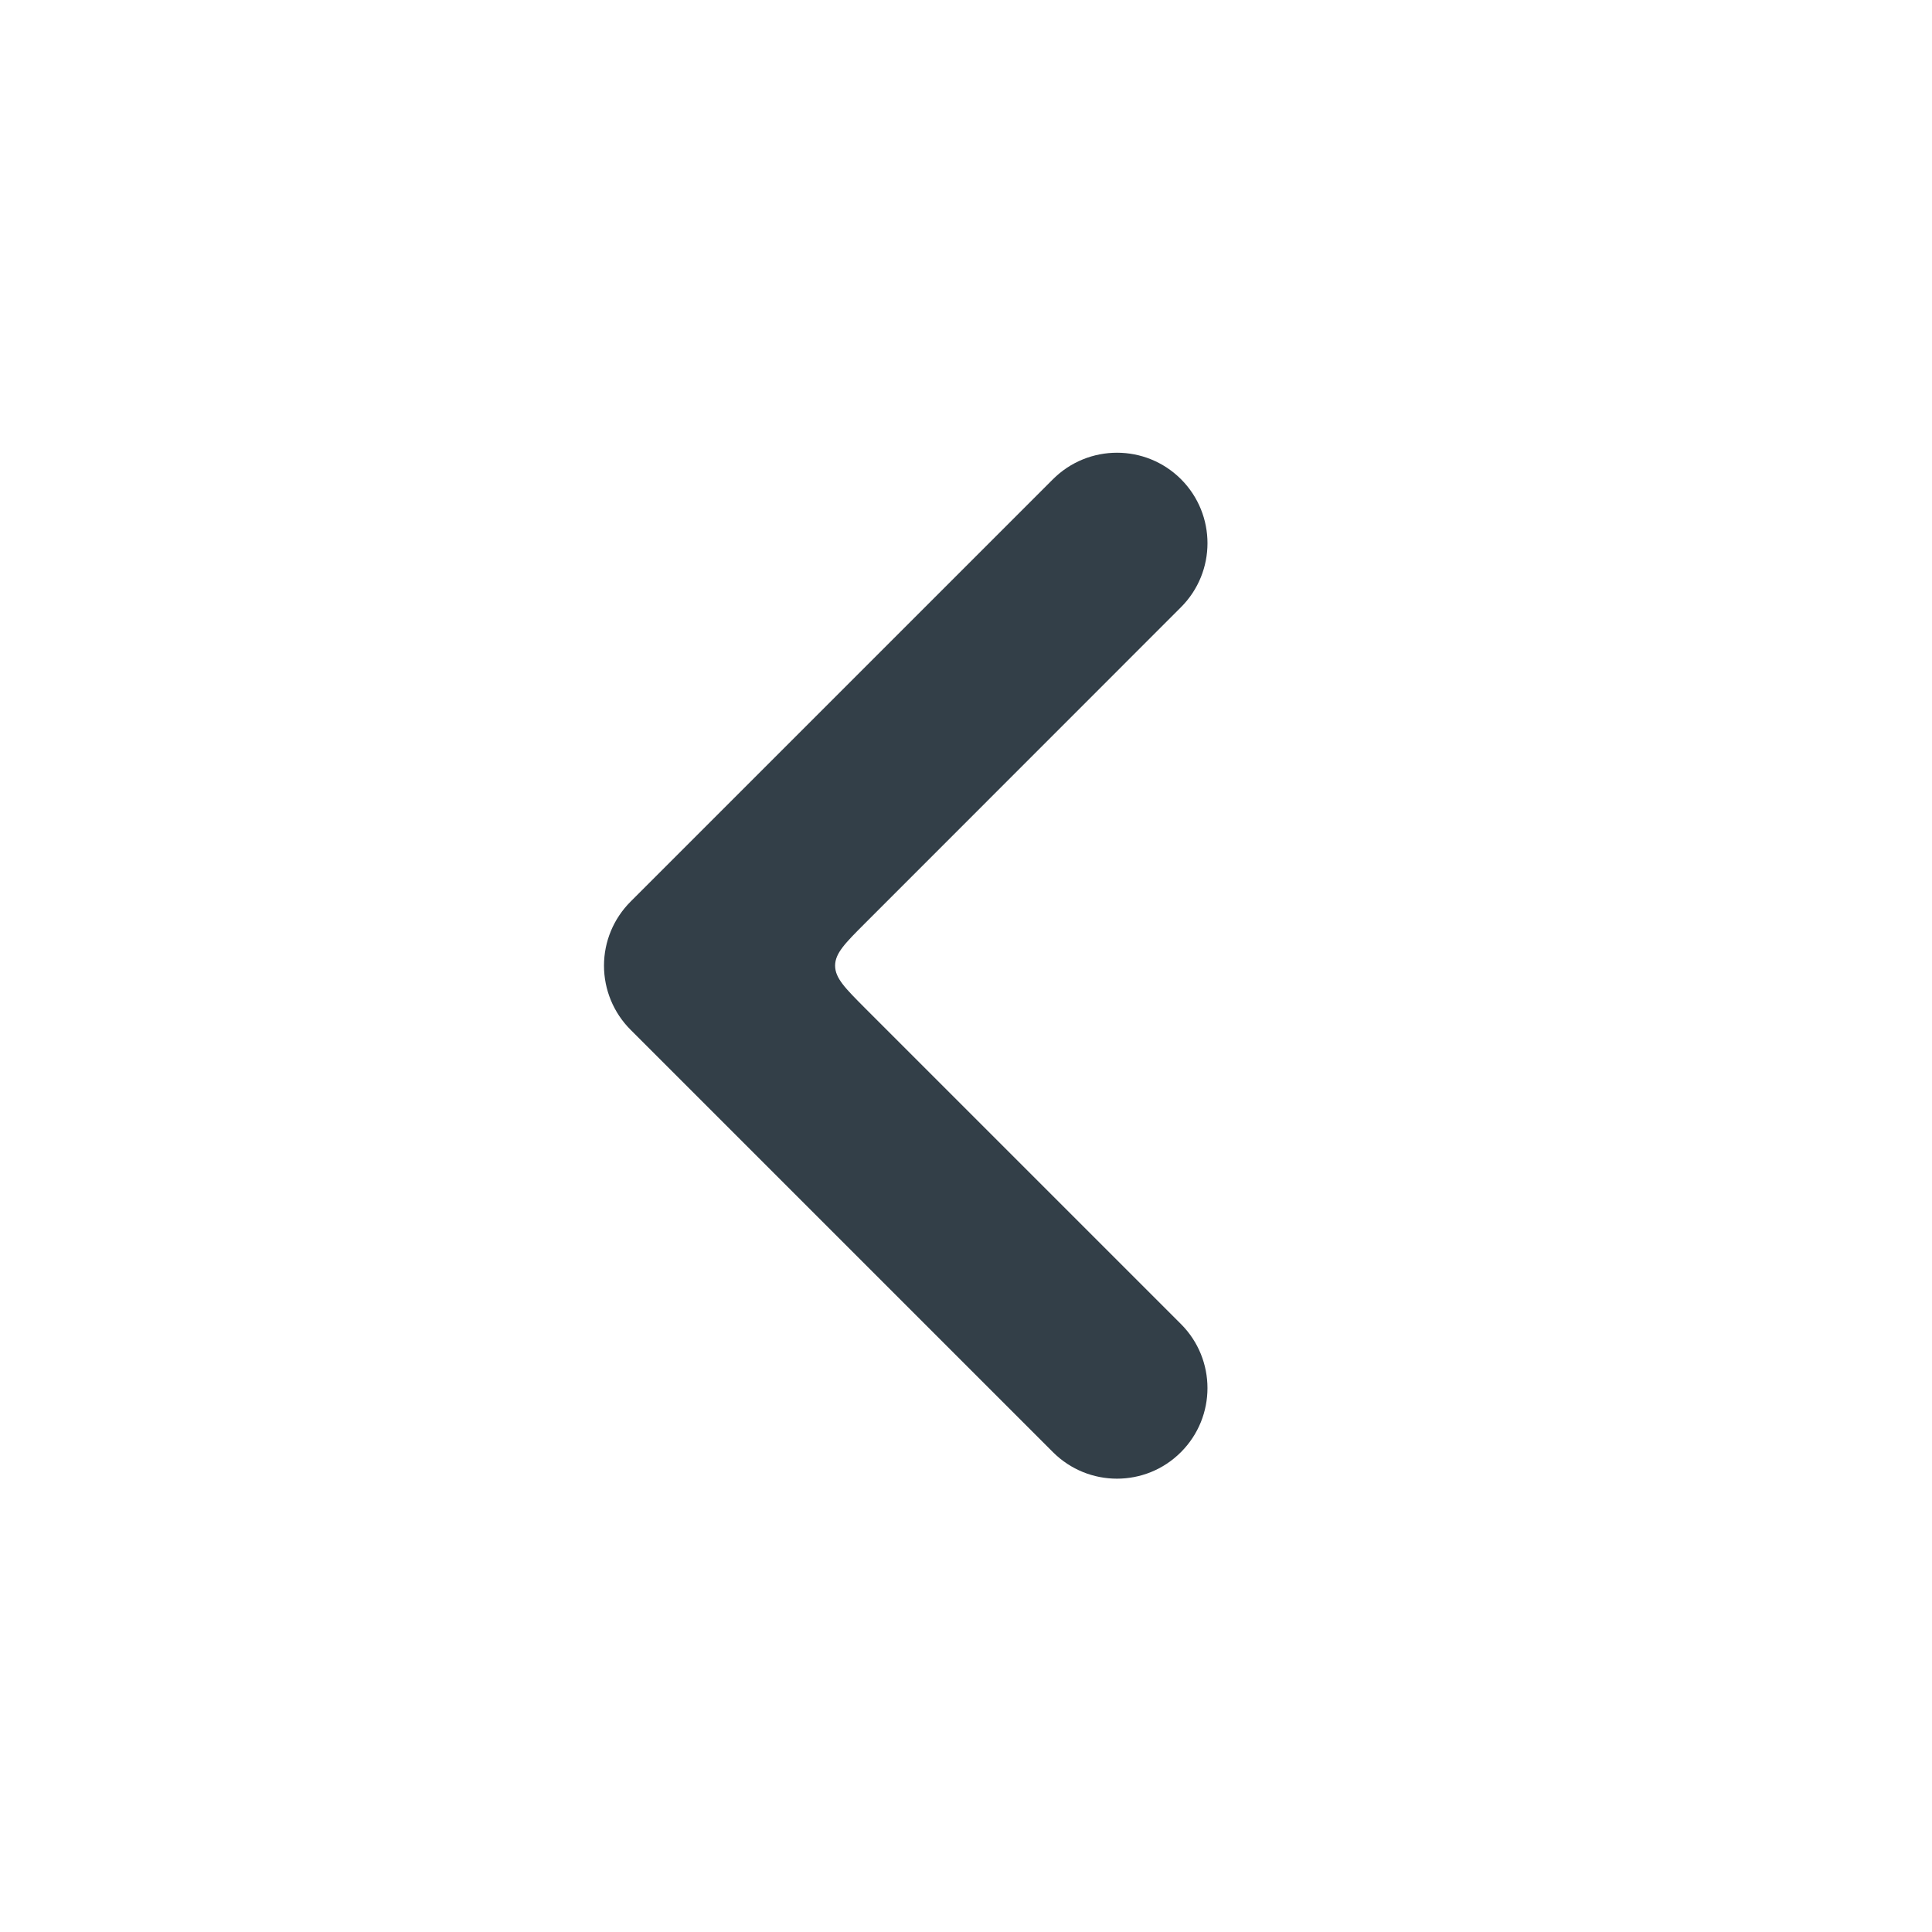 <svg width="16" height="16" viewBox="0 0 16 16" fill="none" xmlns="http://www.w3.org/2000/svg">
<path fill-rule="evenodd" clip-rule="evenodd" d="M9.781 3.969C10.073 4.262 10.073 4.736 9.78 5.029L7.166 7.644C7 7.81 6.916 7.894 6.916 7.997C6.916 8.101 7 8.184 7.166 8.351L9.78 10.965C10.073 11.258 10.073 11.733 9.78 12.026C9.488 12.319 9.013 12.319 8.72 12.026L5.222 8.528C5.081 8.387 5.002 8.196 5.002 7.997C5.002 7.798 5.081 7.608 5.222 7.467L8.72 3.969C9.013 3.676 9.488 3.676 9.781 3.969Z" fill="#333F48"/>
</svg>
